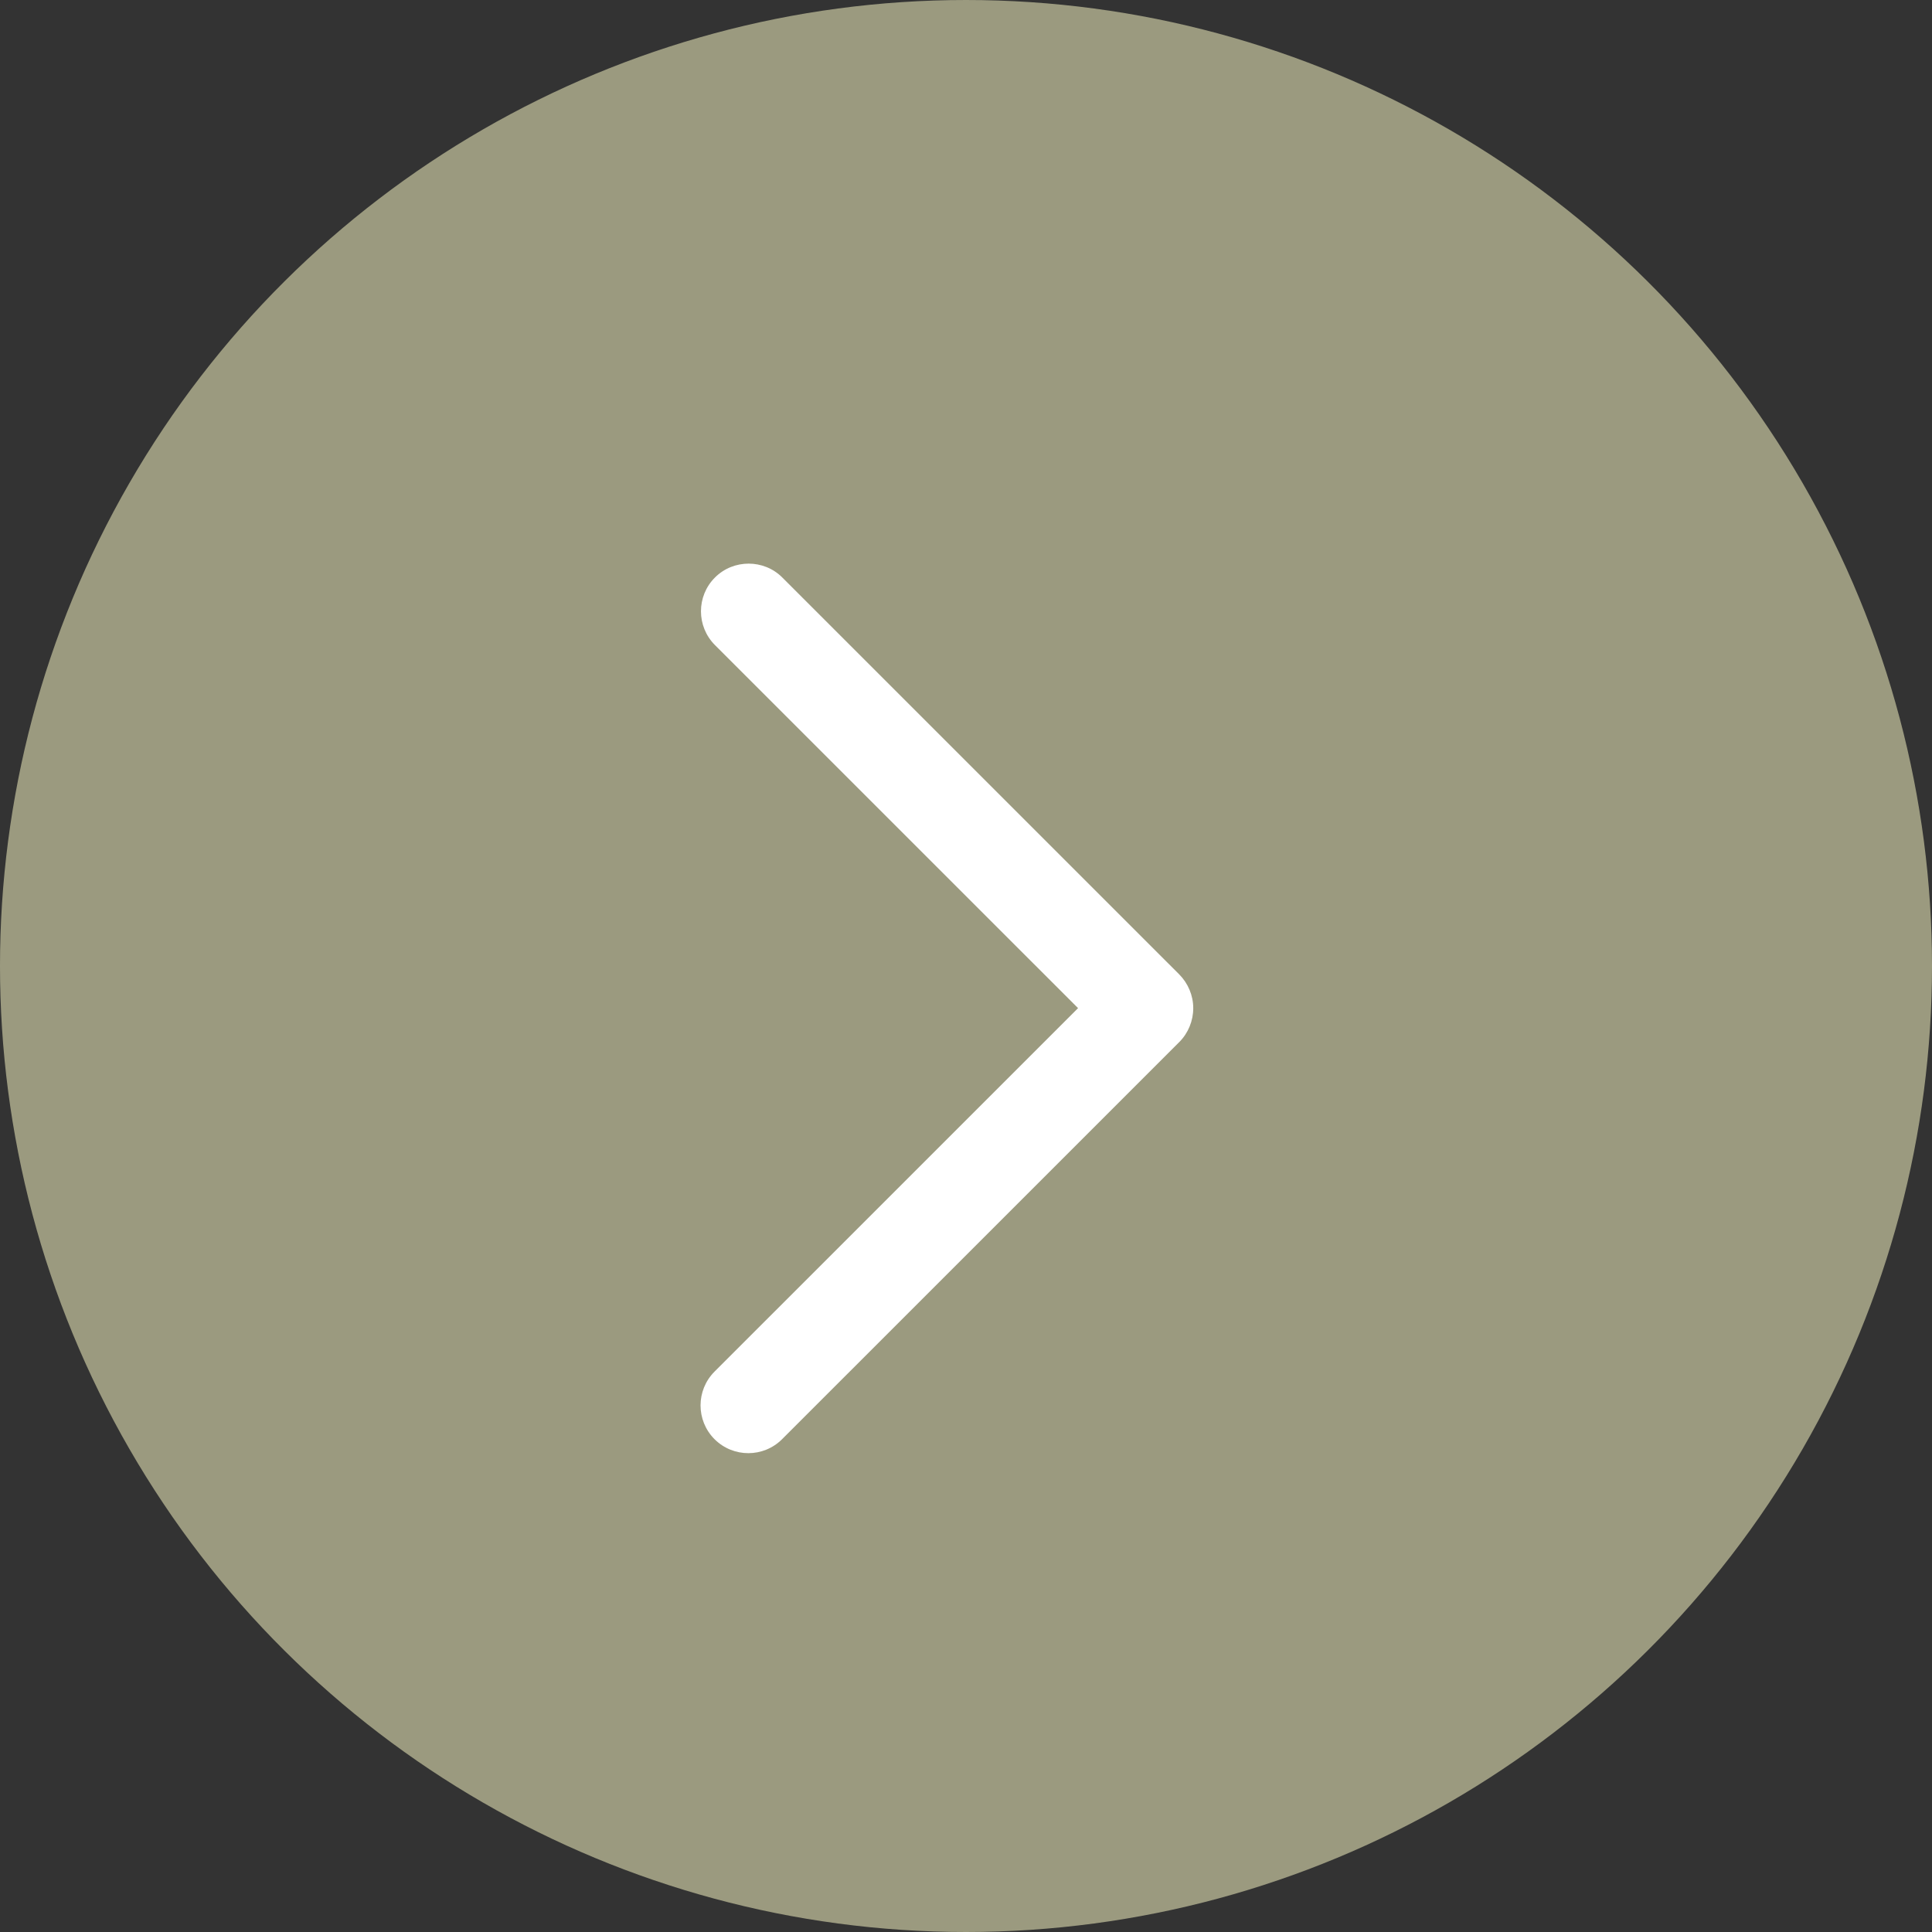 <svg width="37" height="37" viewBox="0 0 37 37" fill="none" xmlns="http://www.w3.org/2000/svg">
<rect x="0" y="0" width="37" height="37" fill="#333333" stroke="none"/>
<circle cx="18.5" cy="18.5" r="18.5" transform="rotate(90 18.5 18.5)" fill="#C0BE9A" fill-opacity="0.74"/>
<path d="M14.335 10.794C14.569 10.794 14.804 10.881 14.982 11.06L22.583 18.66C22.753 18.831 22.852 19.065 22.852 19.307C22.852 19.549 22.757 19.783 22.587 19.954L14.978 27.562C14.621 27.919 14.042 27.919 13.684 27.562C13.327 27.205 13.327 26.625 13.684 26.268L20.646 19.307L13.692 12.354C13.335 11.996 13.335 11.417 13.692 11.06C13.871 10.881 14.105 10.794 14.339 10.794L14.335 10.794Z" fill="white"/>
</svg>

